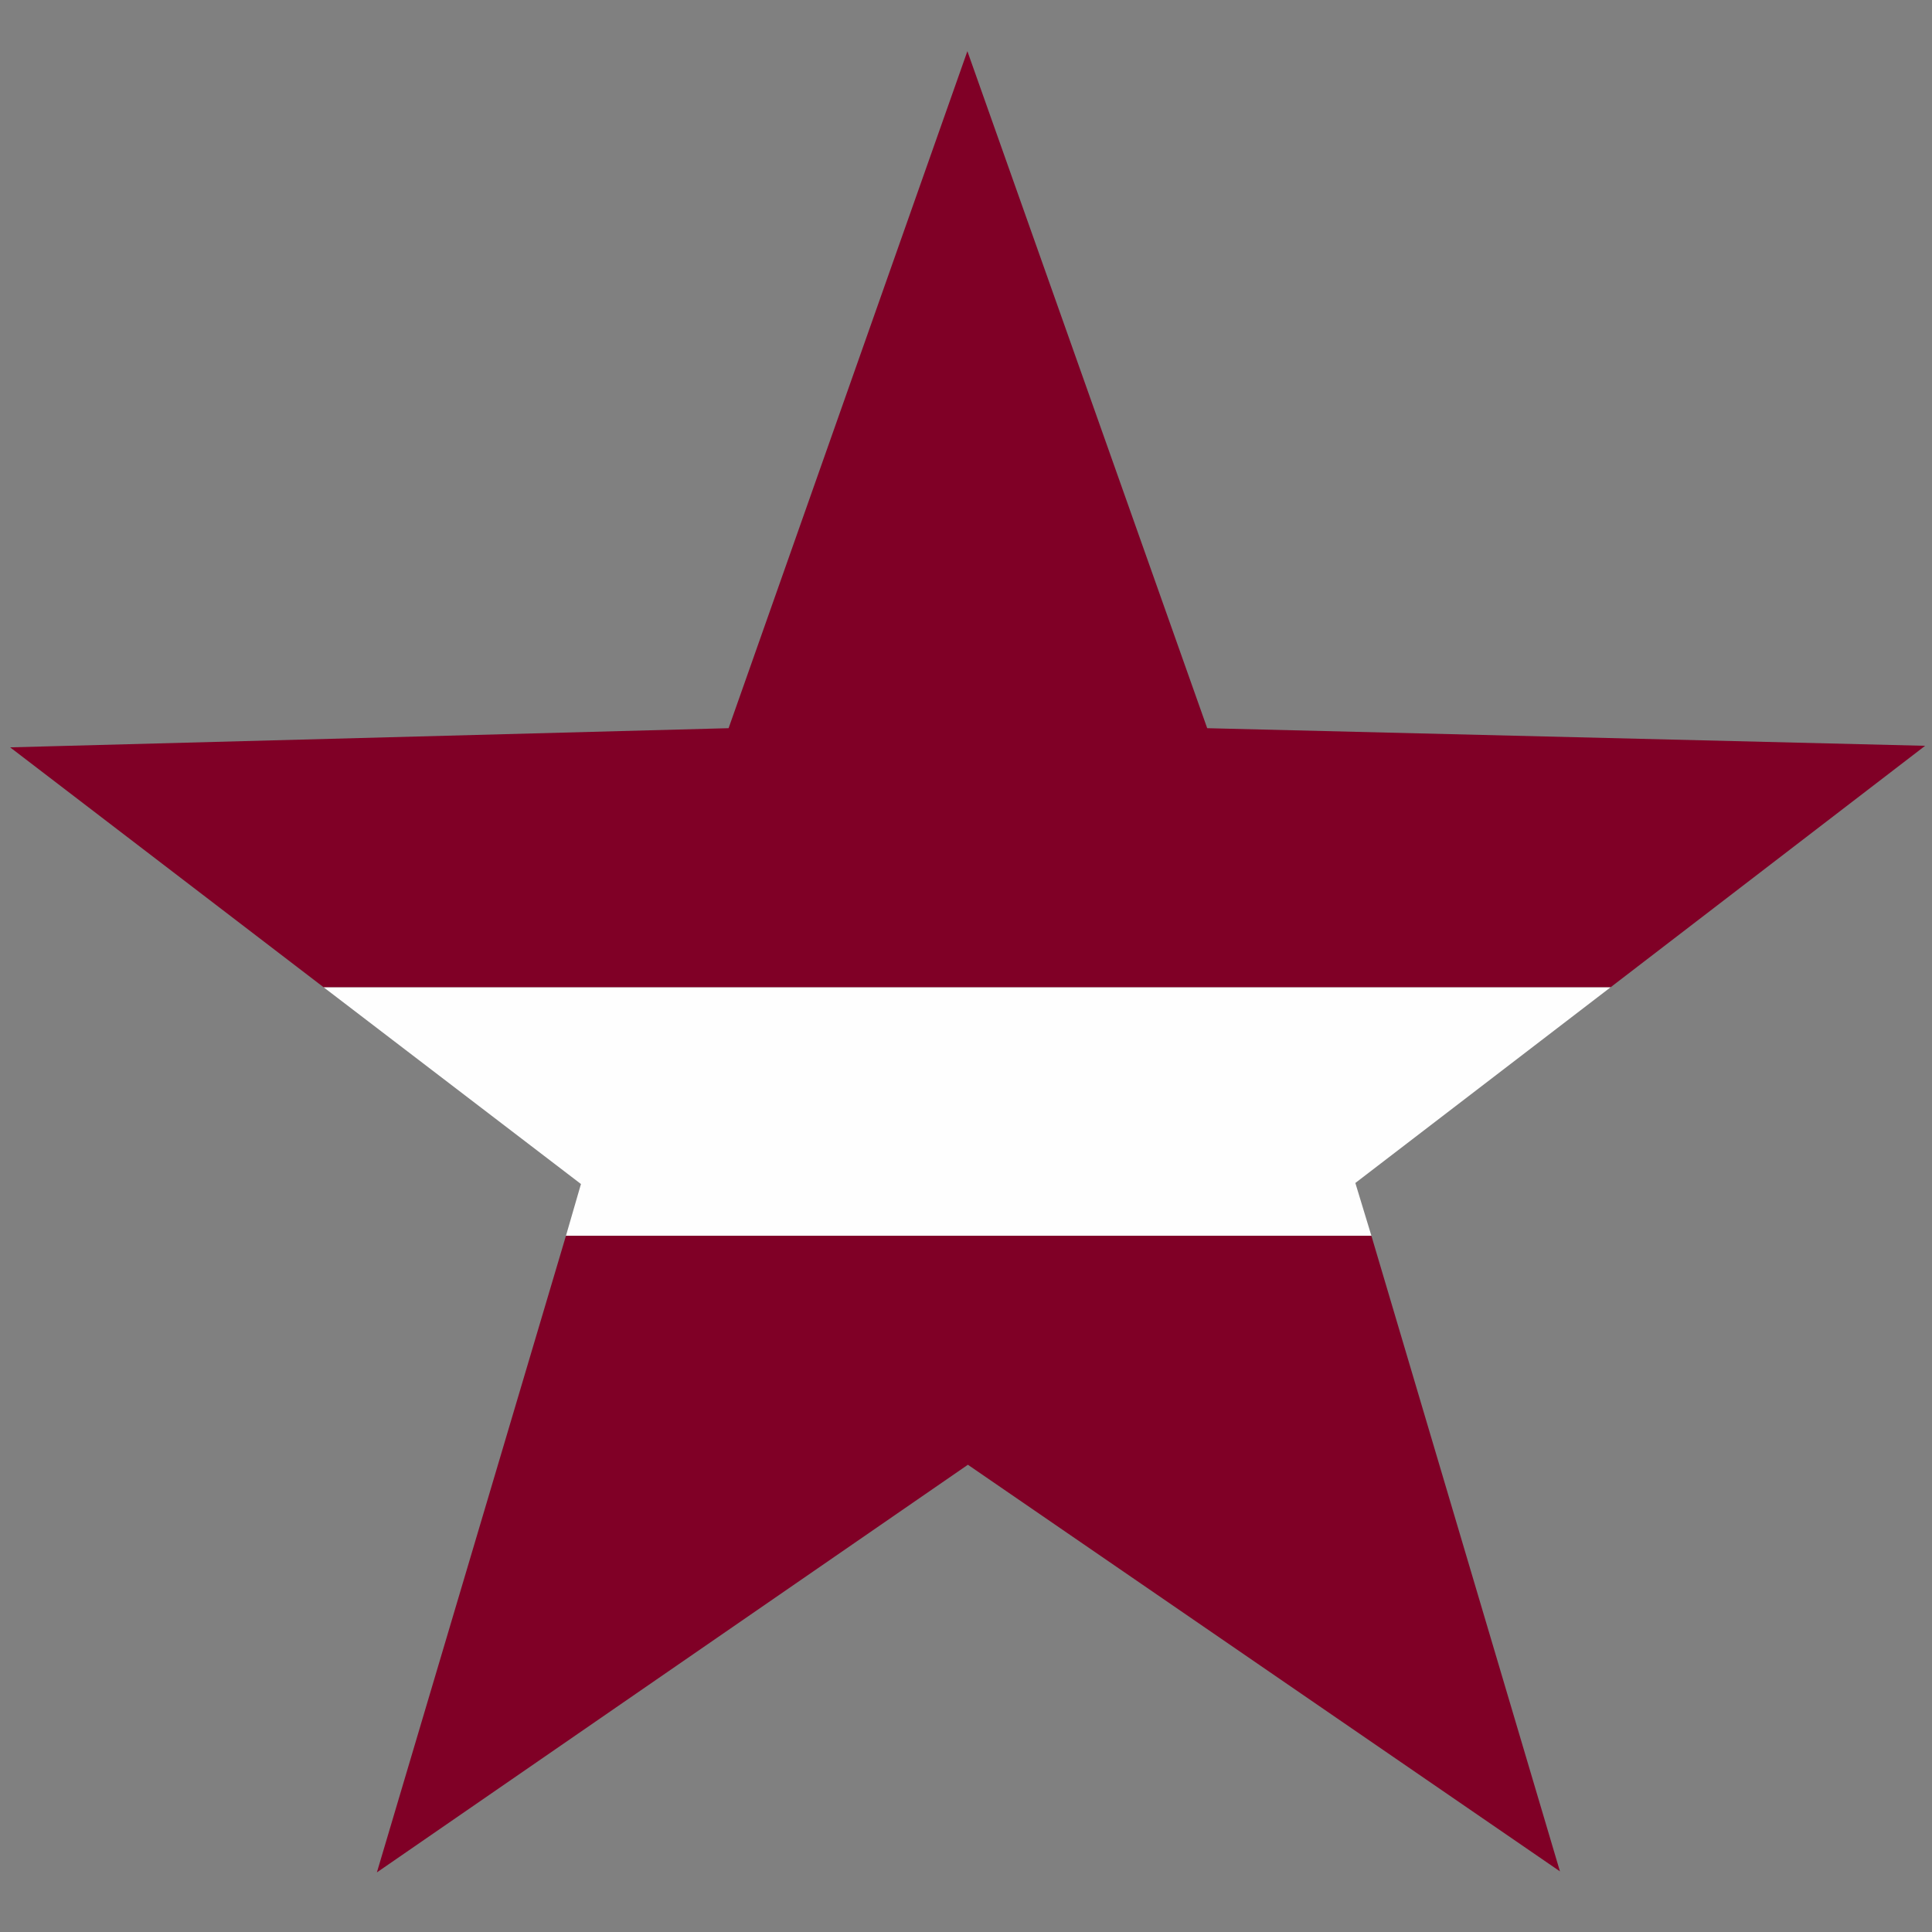 <?xml version="1.0" encoding="utf-8"?>
<!-- Generator: Adobe Illustrator 16.0.0, SVG Export Plug-In . SVG Version: 6.00 Build 0)  -->
<!DOCTYPE svg PUBLIC "-//W3C//DTD SVG 1.1//EN" "http://www.w3.org/Graphics/SVG/1.1/DTD/svg11.dtd">
<svg version="1.1" id="Layer_1" xmlns="http://www.w3.org/2000/svg" xmlns:xlink="http://www.w3.org/1999/xlink" x="0px" y="0px"
	 width="300px" height="300px" viewBox="0 0 300 300" enable-background="new 0 0 300 300" xml:space="preserve">
<rect x="0" y="0" width="300" height="300" fill="#808080" stroke="none"/>
<g>
	<polygon fill-rule="evenodd" clip-rule="evenodd" fill="#FEFEFE" points="50.236,153.289 250.11,153.289 210.458,183.693 
		212.951,191.896 87.879,191.896 90.211,183.854 	"/>
	<path fill-rule="evenodd" clip-rule="evenodd" fill="#800026" d="M212.951,191.896l29.278,98.689l-91.935-63.139l-91.773,63.301
		l29.358-98.852H212.951z M250.11,153.289H50.236L1.575,116.048l111.56-2.975l37.08-105.125l37.239,105.125l111.48,2.735
		L250.11,153.289z"/>
</g>
</svg>
